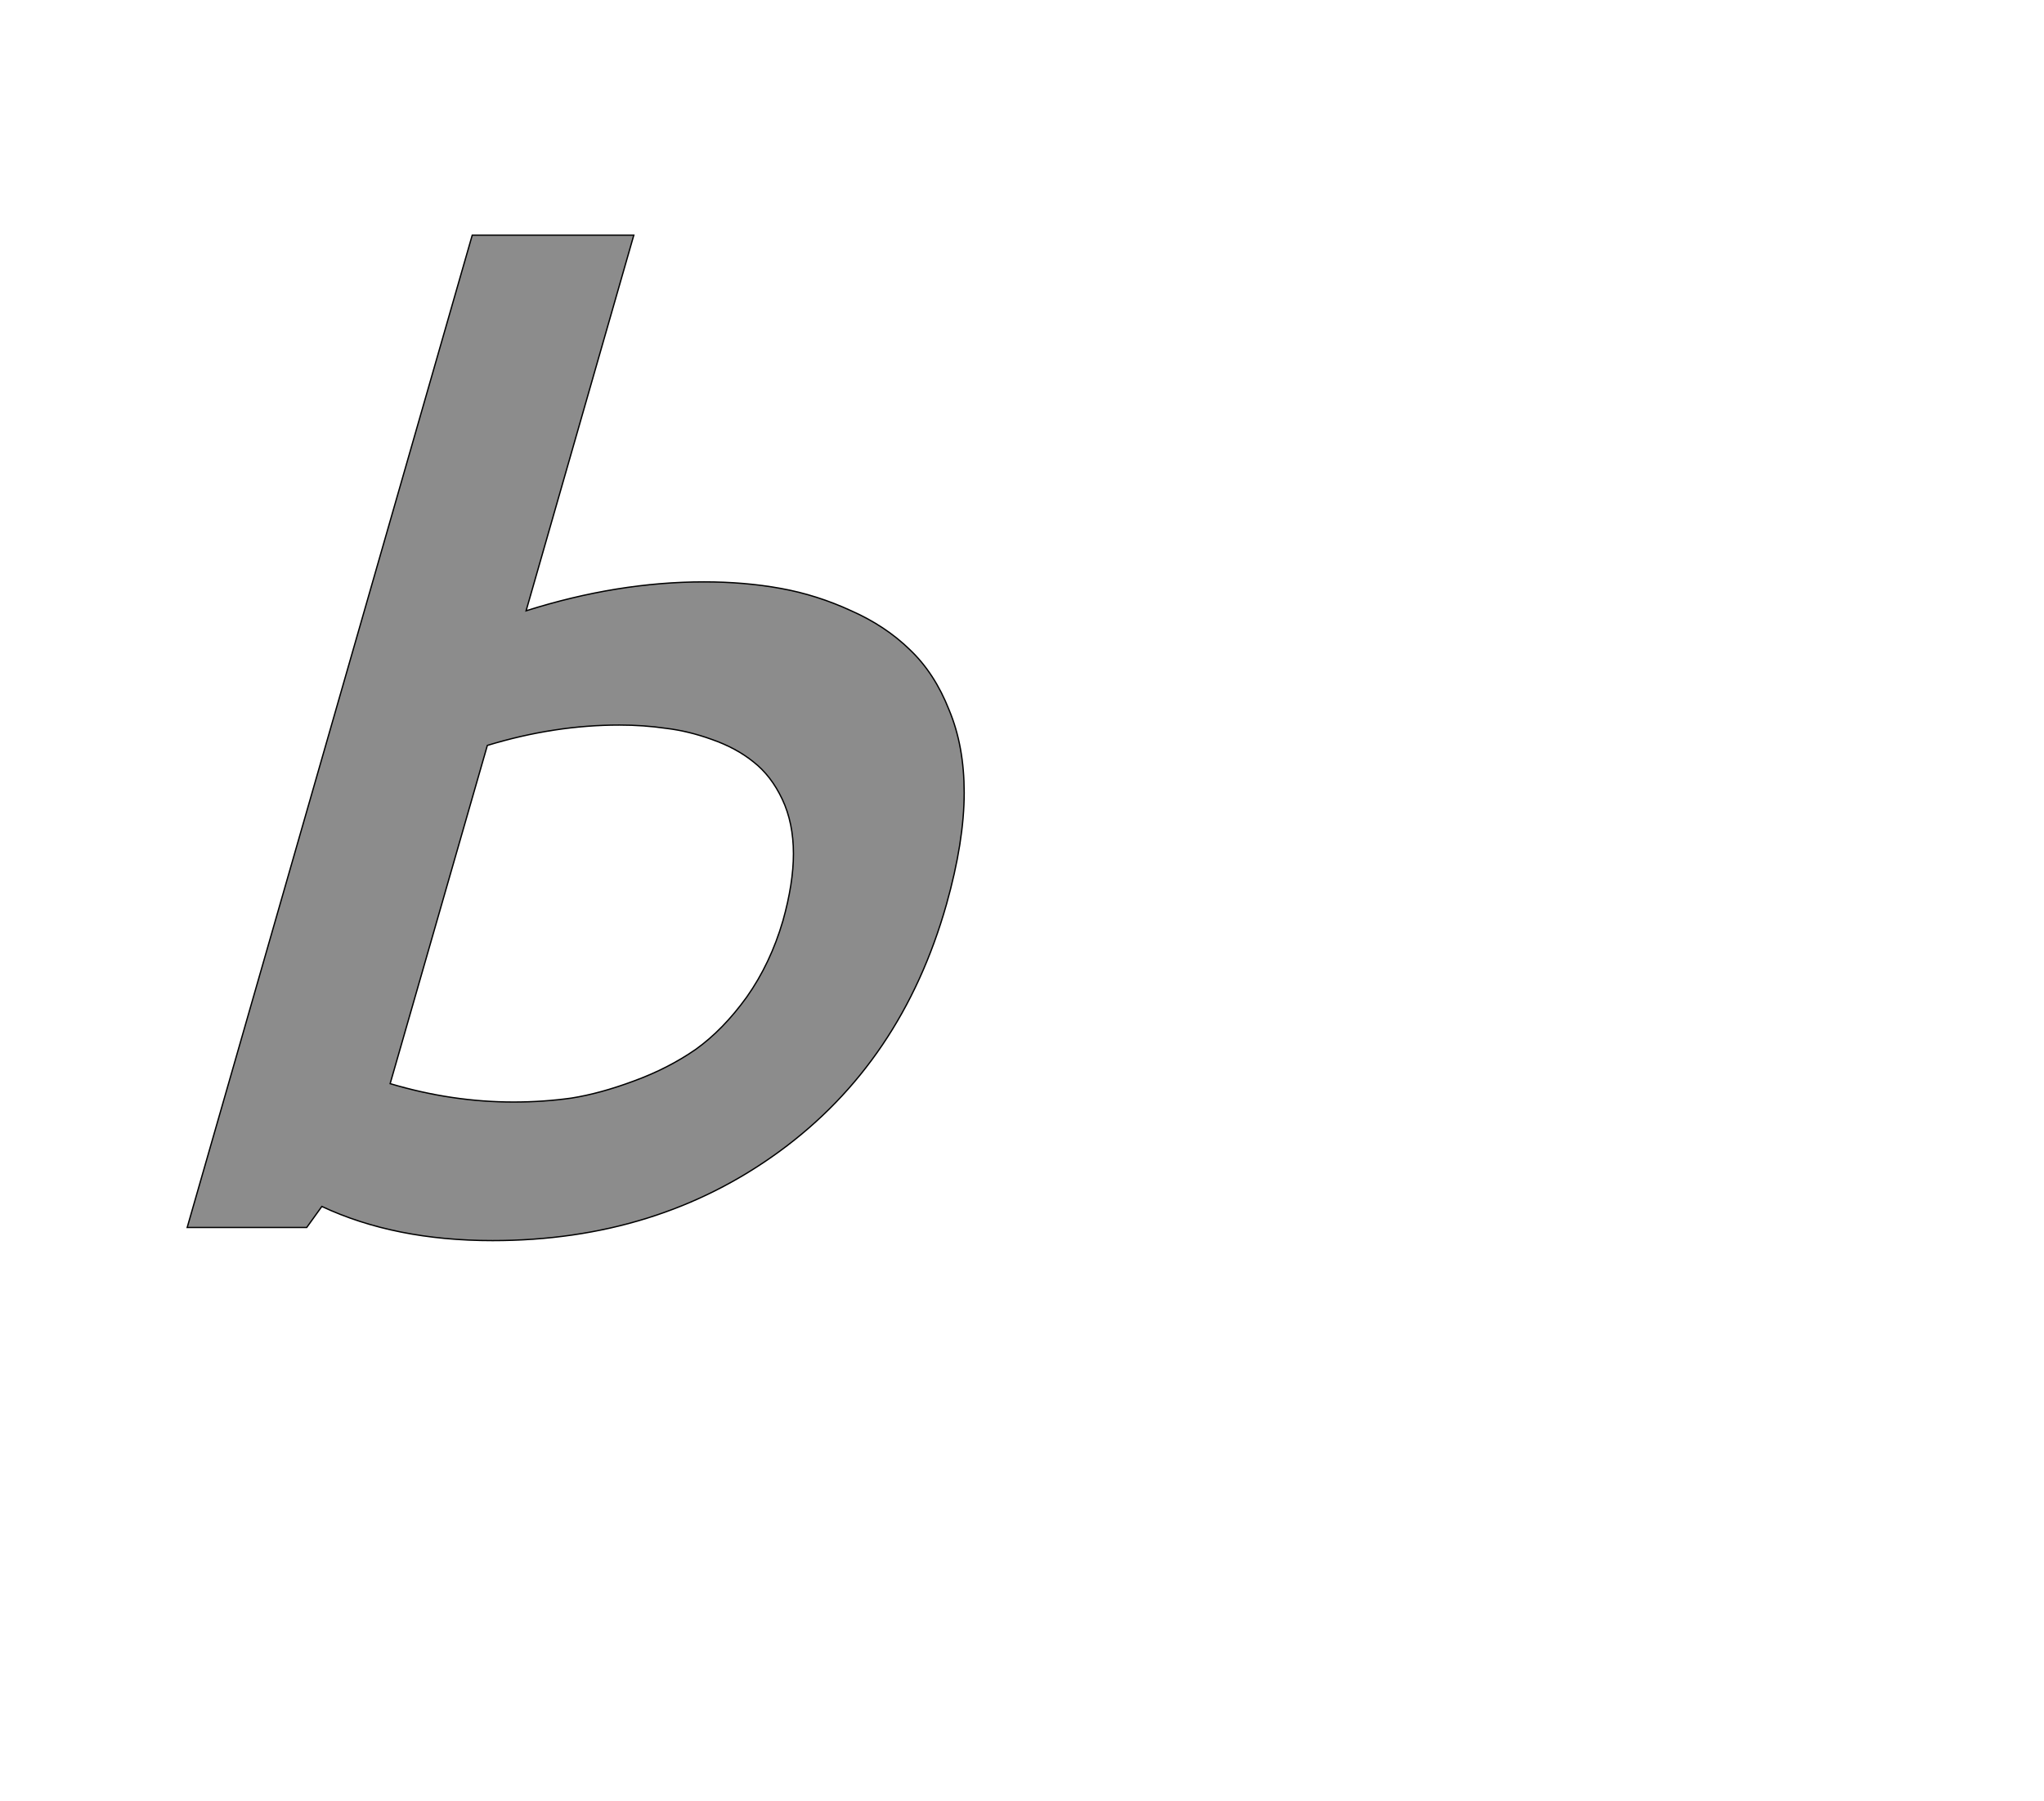 <!--
BEGIN METADATA

BBOX_X_MIN 185
BBOX_Y_MIN -20
BBOX_X_MAX 1368
BBOX_Y_MAX 1511
WIDTH 1183
HEIGHT 1531
H_BEARING_X 185
H_BEARING_Y 1511
H_ADVANCE 1333
V_BEARING_X -481
V_BEARING_Y 258
V_ADVANCE 2048
ORIGIN_X 0
ORIGIN_Y 0

END METADATA
-->

<svg width='3112px' height='2742px' xmlns='http://www.w3.org/2000/svg' version='1.1'>

 <!-- make sure glyph is visible within svg window -->
 <g fill-rule='nonzero'  transform='translate(100 1869)'>

  <!-- draw actual outline using lines and Bezier curves-->
  <path fill='black' stroke='black' fill-opacity='0.45'  stroke-width='2'  d='
 M 619,-1511
 L 865,-1511
 L 701,-939
 Q 840,-983 972,-983
 Q 1034,-983 1089,-973
 Q 1144,-963 1196,-939
 Q 1248,-916 1285,-880
 Q 1323,-844 1345,-788
 Q 1368,-733 1368,-662
 Q 1368,-588 1341,-492
 Q 1273,-252 1087,-116
 Q 901,20 650,20
 Q 501,20 390,-32
 L 367,0
 L 185,0
 L 619,-1511
 Z

 M 843,-765
 Q 744,-765 642,-734
 L 494,-219
 Q 588,-191 682,-191
 Q 727,-191 770,-197
 Q 814,-204 865,-223
 Q 917,-242 959,-271
 Q 1001,-301 1037,-351
 Q 1073,-402 1092,-467
 Q 1108,-524 1108,-569
 Q 1108,-616 1091,-652
 Q 1074,-688 1047,-709
 Q 1021,-730 984,-743
 Q 948,-756 914,-760
 Q 880,-765 843,-765
 Z

  '/>
 </g>
</svg>
